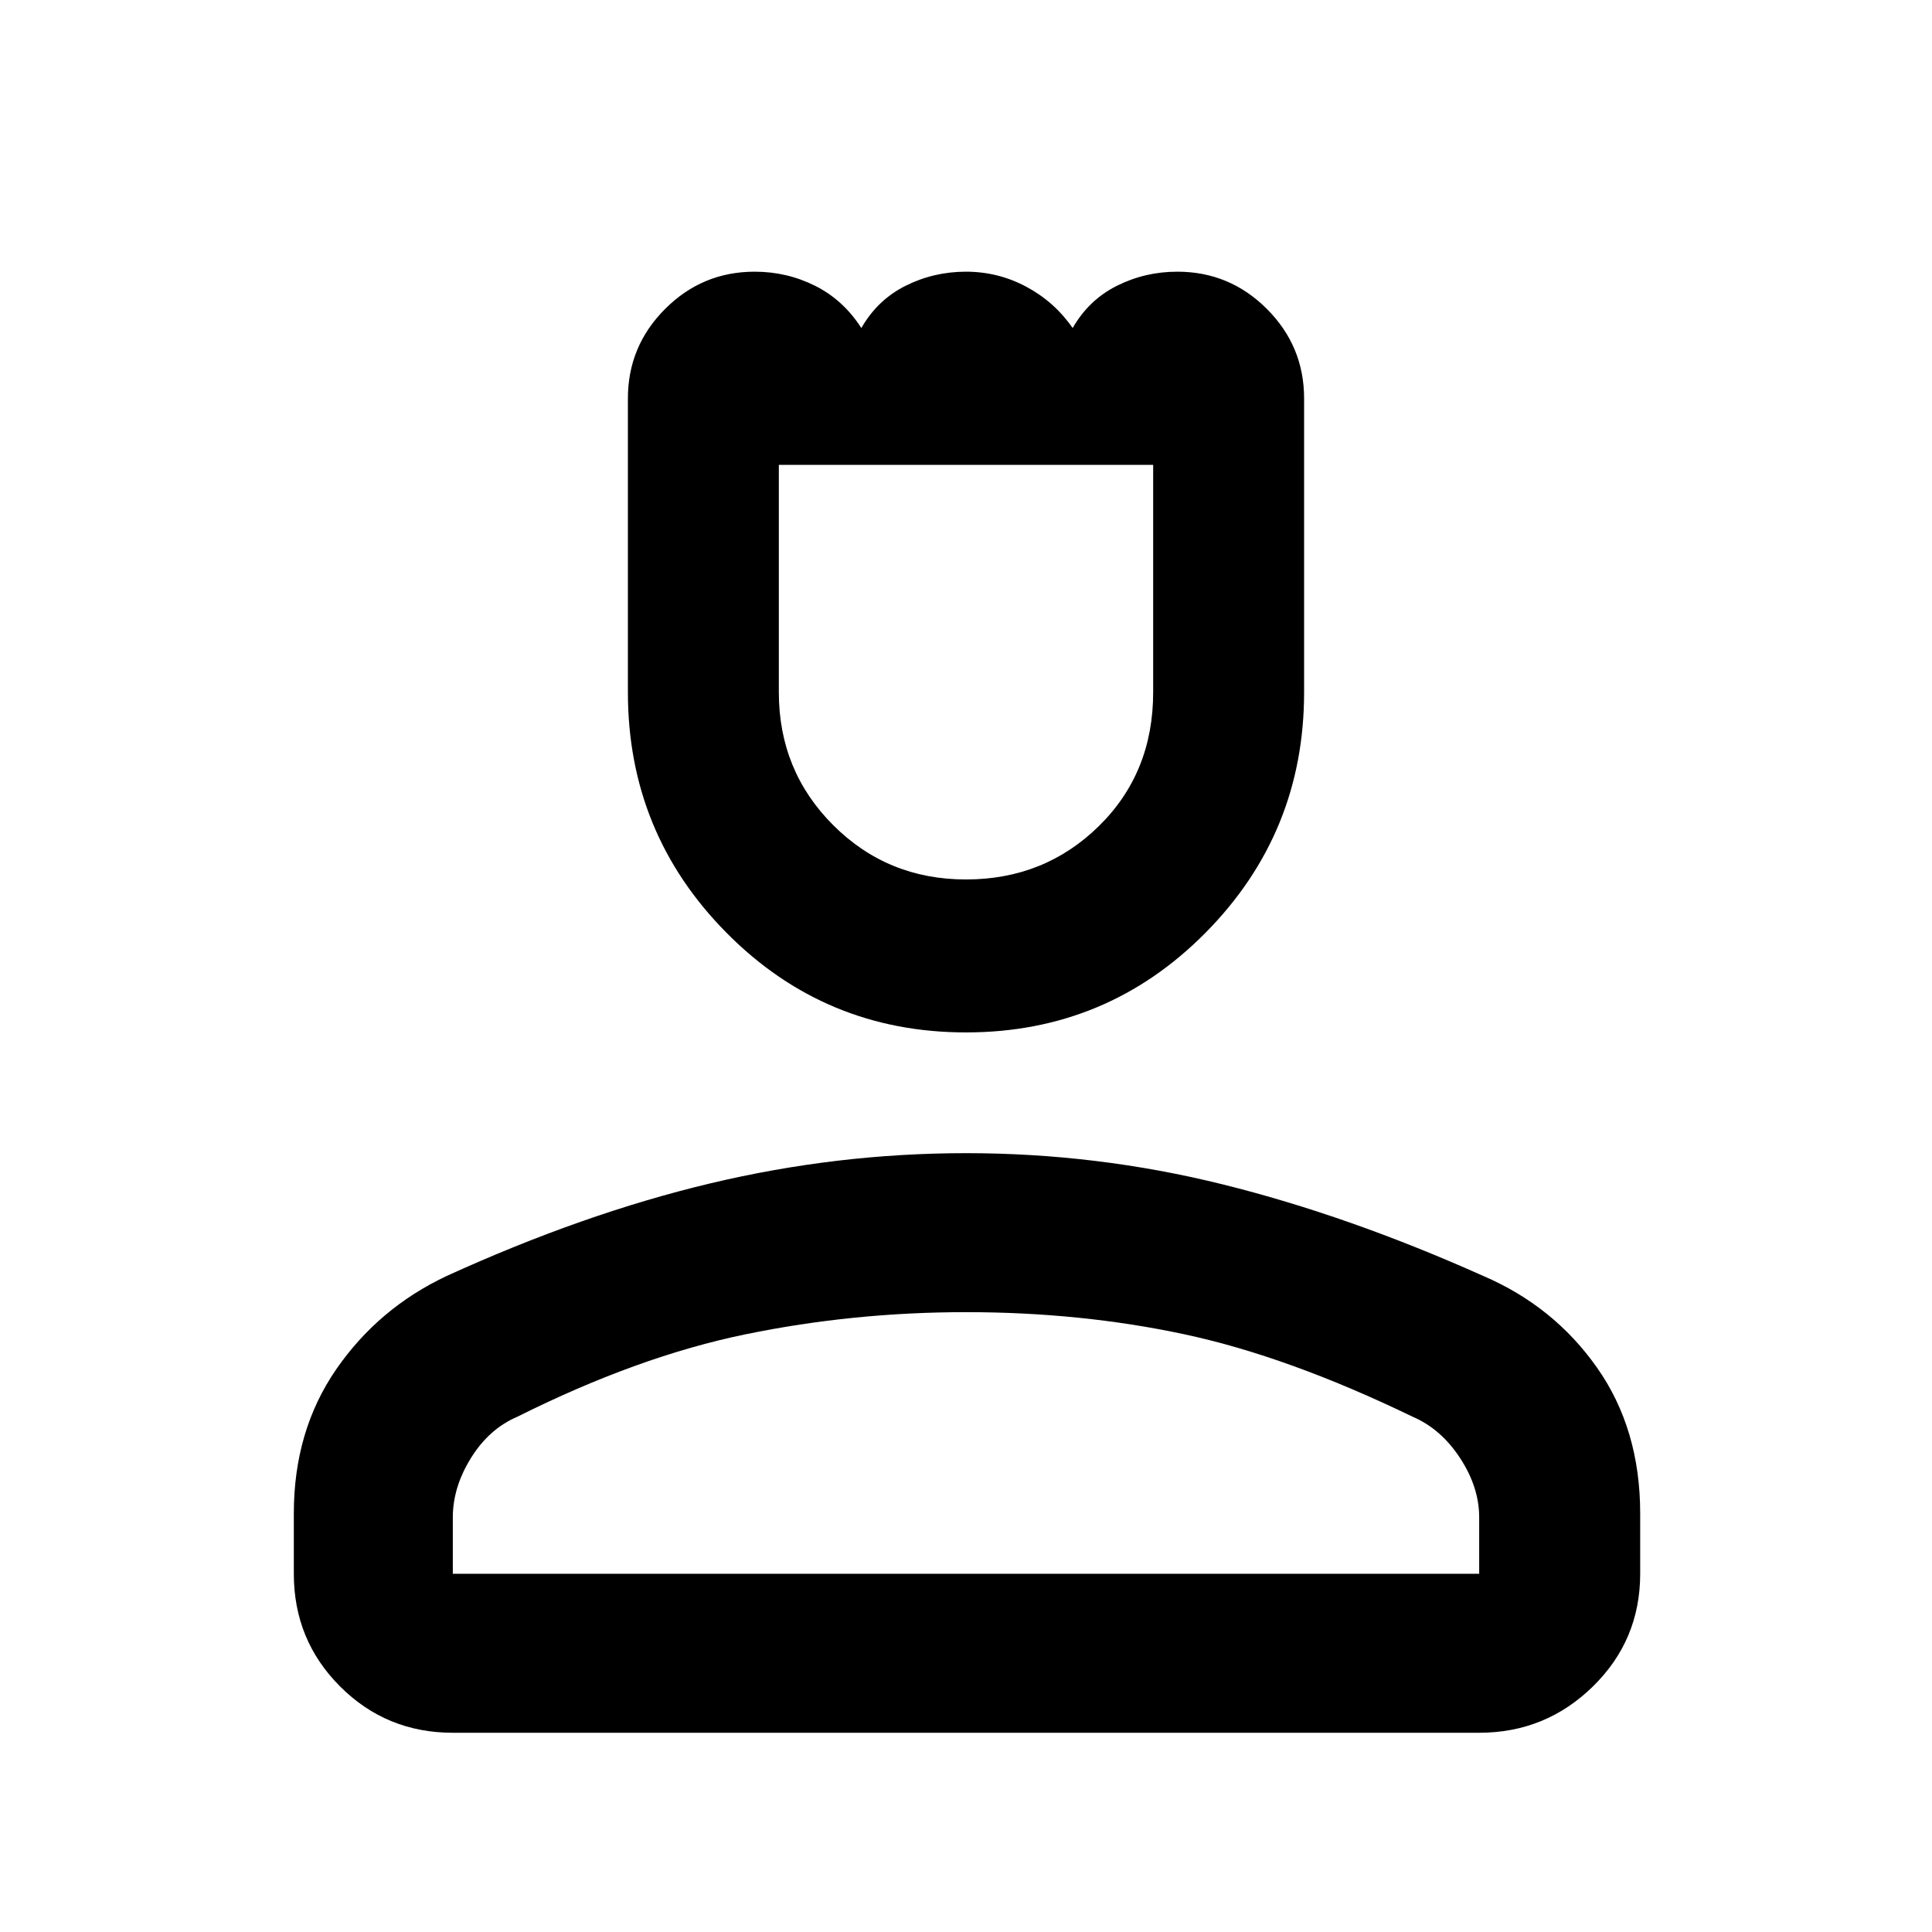 <svg xmlns="http://www.w3.org/2000/svg" height="48" width="48"><path d="M24 25.65q-3.5 0-5.95-2.475T15.6 17.2V9.9q0-1.3.925-2.225t2.225-.925q.8 0 1.5.35t1.15 1.05q.4-.7 1.1-1.05.7-.35 1.5-.35t1.5.375q.7.375 1.15 1.025.4-.7 1.1-1.05.7-.35 1.5-.35 1.3 0 2.225.925T32.4 9.9v7.3q0 3.5-2.45 5.975Q27.5 25.65 24 25.65Zm0-3.8q1.95 0 3.3-1.325 1.35-1.325 1.35-3.325v-5.65h-9.3v5.65q0 1.95 1.35 3.3 1.35 1.35 3.3 1.35Zm-12.75 21.2q-1.65 0-2.8-1.15T7.3 39.1v-1.5q0-2.05 1.05-3.575Q9.4 32.5 11.1 31.7q3.4-1.55 6.55-2.3 3.15-.75 6.35-.75 3.25 0 6.375.775T36.85 31.7q1.75.75 2.825 2.275Q40.75 35.5 40.75 37.6v1.5q0 1.65-1.175 2.8t-2.825 1.15Zm0-3.95h25.5v-1.4q0-.75-.475-1.475Q35.8 35.5 35.1 35.2q-3.1-1.5-5.675-2.05Q26.85 32.6 24 32.6q-2.8 0-5.475.55T12.85 35.2q-.7.3-1.15 1.025-.45.725-.45 1.475Zm12.75 0Zm0-27.55Z"/></svg>